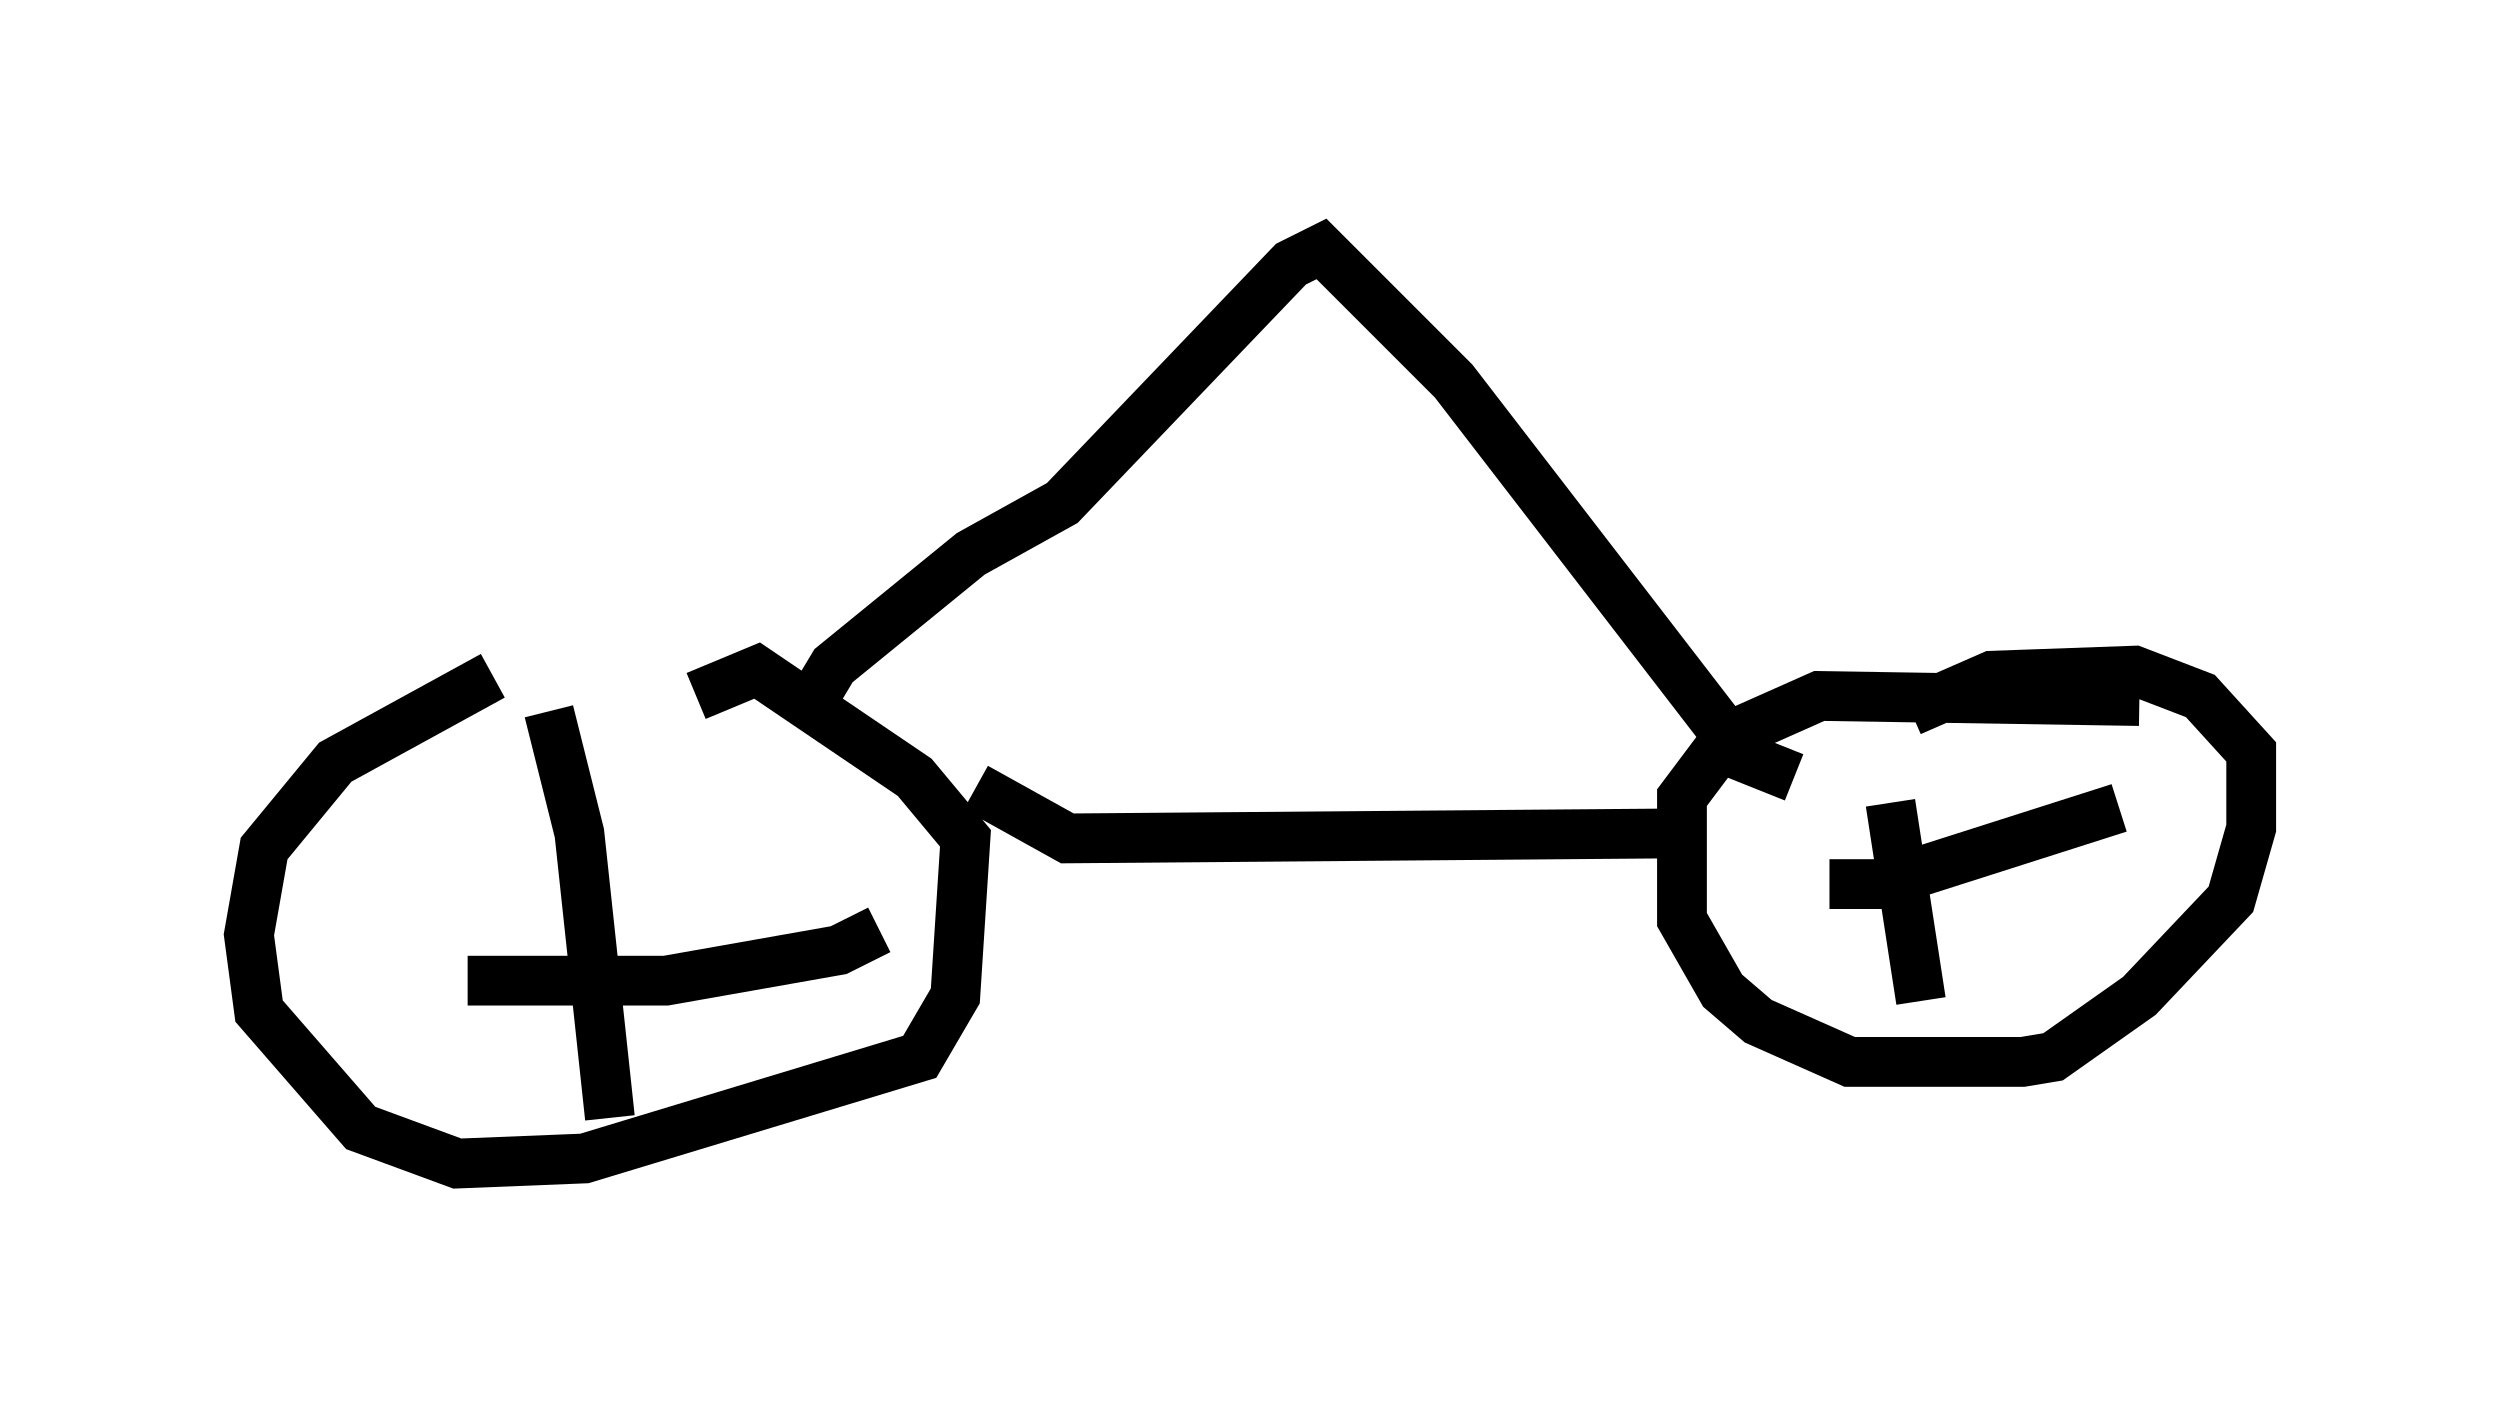 <?xml version="1.0" encoding="utf-8" ?>
<svg baseProfile="full" height="28.375" version="1.1" width="50.221" xmlns="http://www.w3.org/2000/svg" xmlns:ev="http://www.w3.org/2001/xml-events" xmlns:xlink="http://www.w3.org/1999/xlink"><defs /><rect fill="white" height="28.375" width="50.221" x="0" y="0" /><path d="M13.779, 13.575 m-3.879, 0.0 l-3.165, 1.735 -1.429, 1.735 l-0.306, 1.735 0.204, 1.531 l2.042, 2.348 1.94, 0.715 l2.552, -0.102 6.738, -2.042 l0.715, -1.225 0.204, -3.165 l-1.021, -1.225 -3.165, -2.144 l-1.225, 0.51 m28.992, 0.102 l-6.431, -0.102 -1.838, 0.817 l-0.919, 1.225 0.0, 2.45 l0.817, 1.429 0.715, 0.613 l1.838, 0.817 3.471, 0.0 l0.613, -0.102 1.735, -1.225 l1.838, -1.94 0.408, -1.429 l0.0, -1.531 -1.021, -1.123 l-1.327, -0.51 -2.858, 0.102 l-1.633, 0.715 m-0.408, 1.838 l0.613, 3.981 m-1.838, -2.348 l1.021, 0.0 4.798, -1.531 m-31.544, -1.94 l0.613, 2.45 0.613, 5.717 m-2.858, -2.756 l3.981, 0.0 3.471, -0.613 l0.817, -0.408 m1.94, -2.858 l1.838, 1.021 12.454, -0.102 m-17.763, -2.348 l0.613, -1.021 2.756, -2.246 l1.838, -1.021 4.594, -4.798 l0.613, -0.306 2.654, 2.654 l5.819, 7.554 1.021, 0.408 " fill="none" stroke="black" stroke-width="1" /></svg>